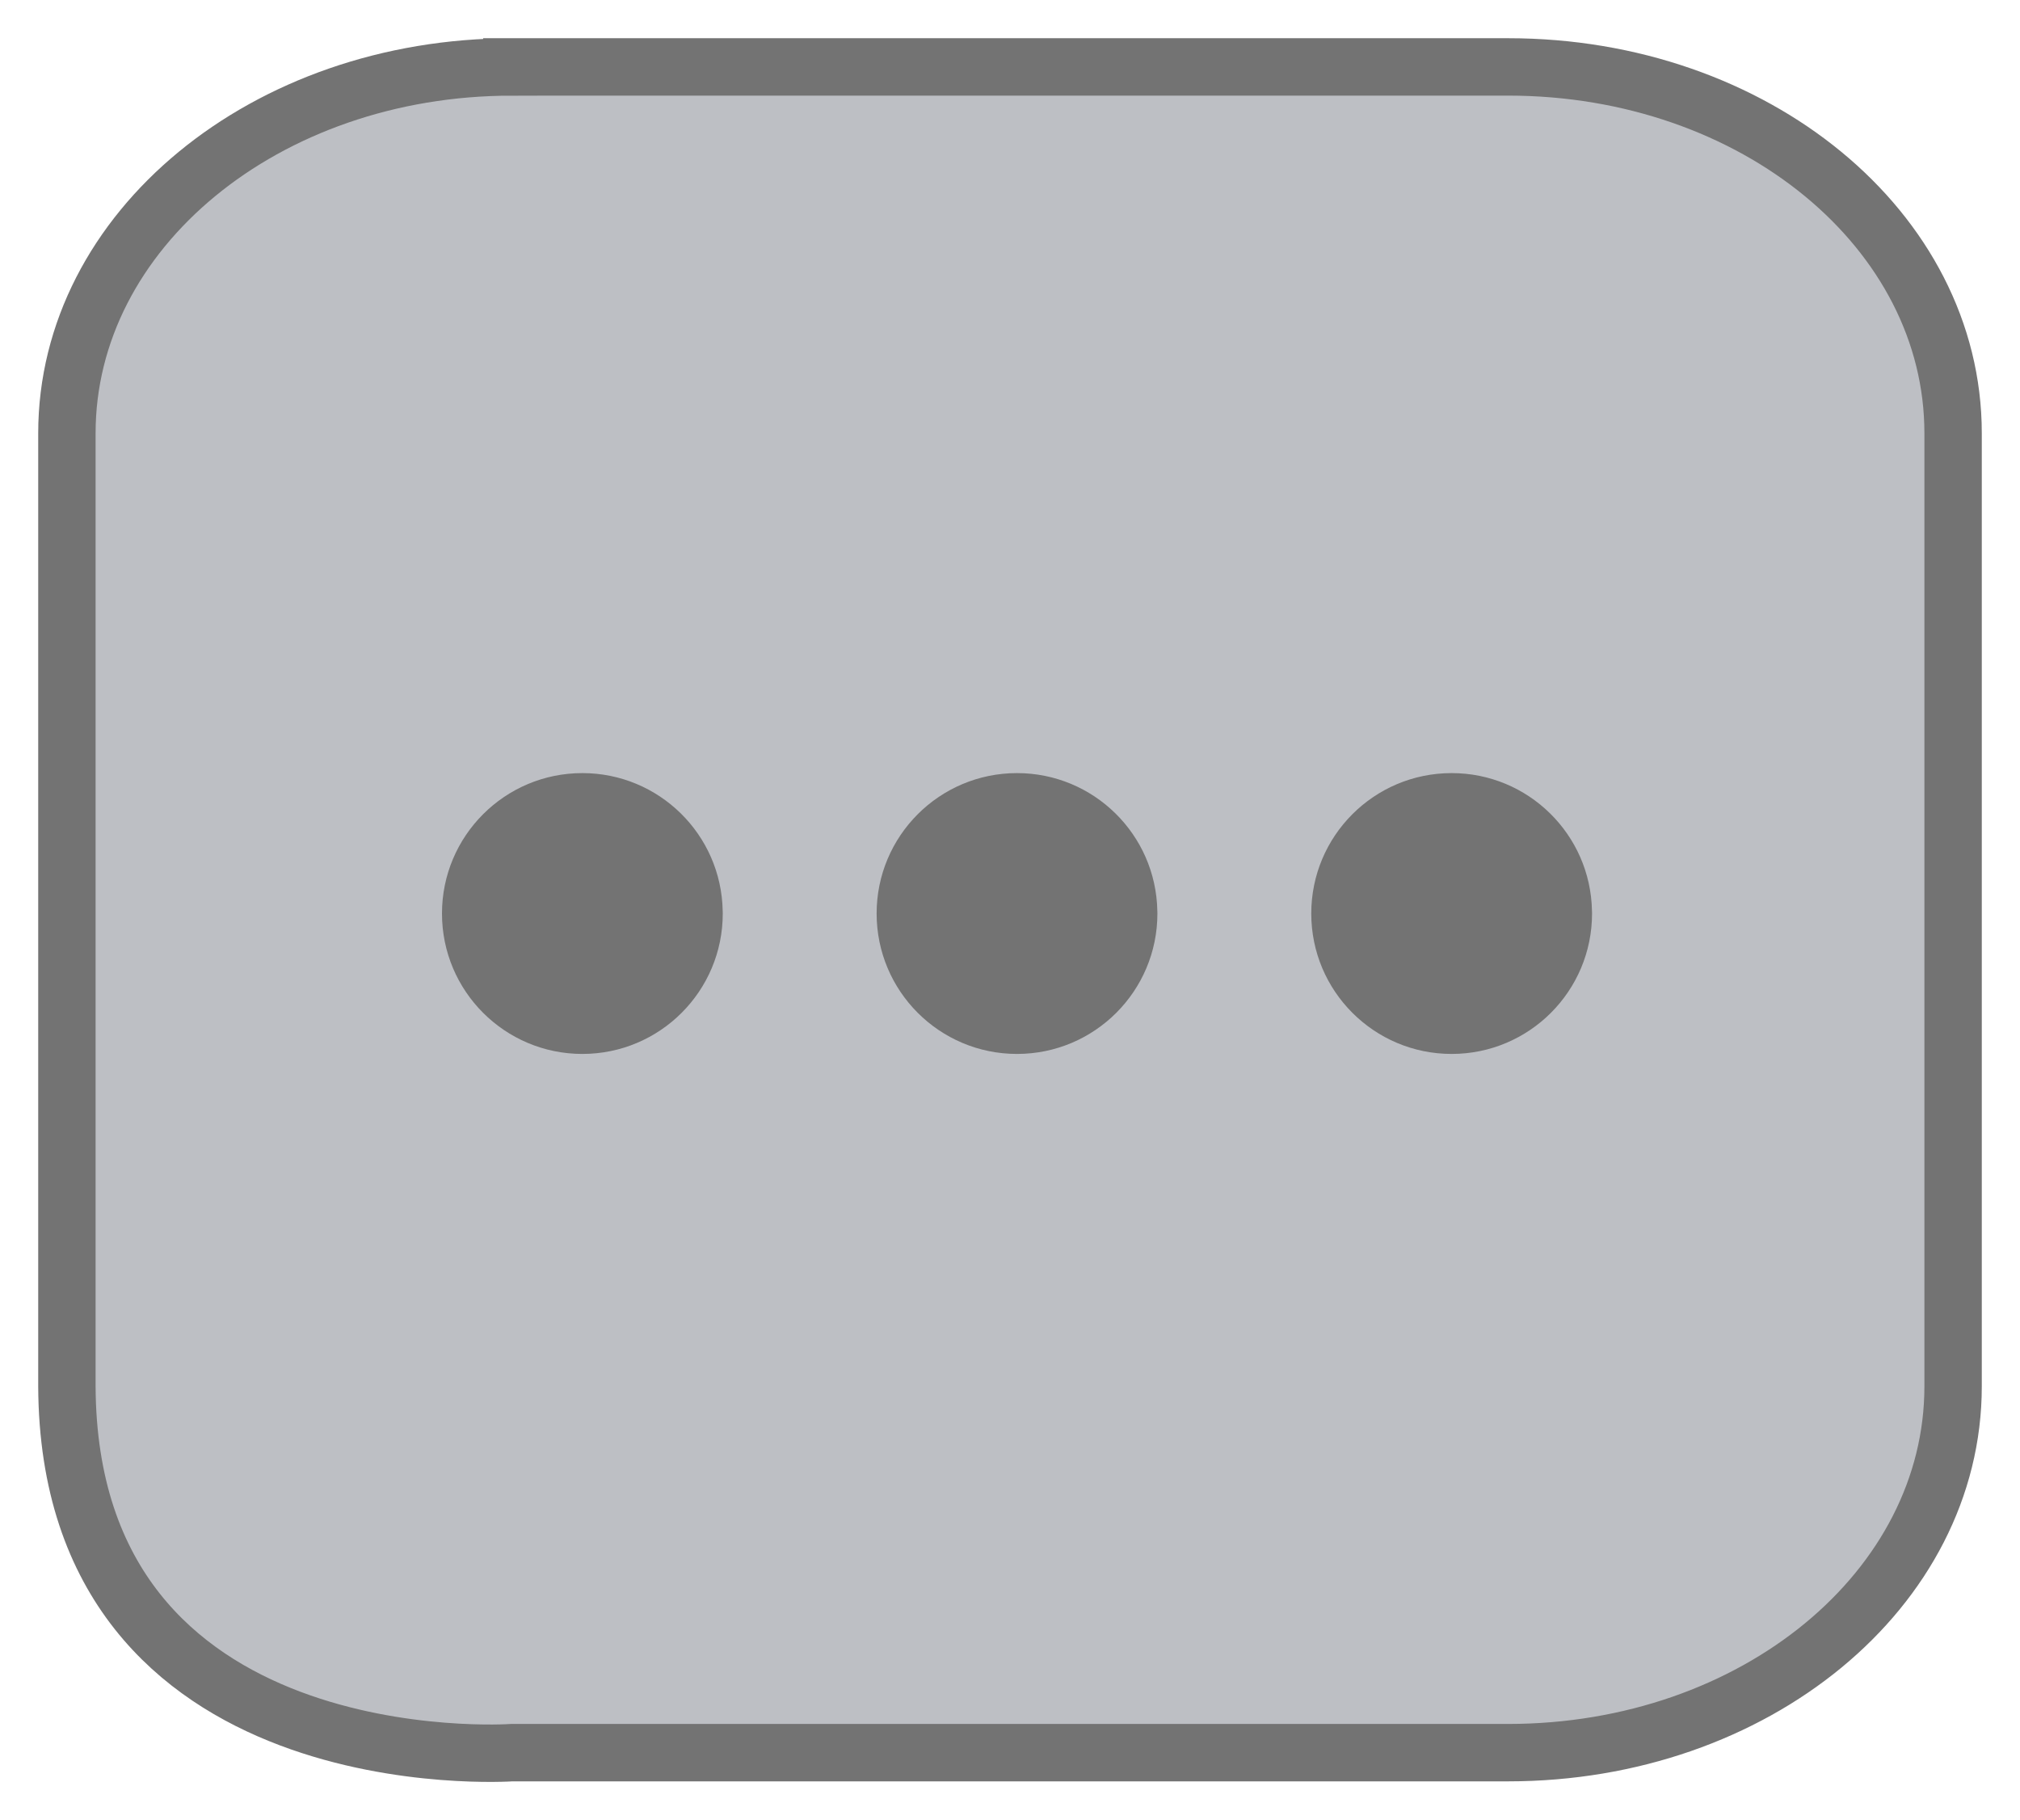 <?xml version="1.0" encoding="UTF-8" standalone="no"?>
<svg
   xmlns:dc="http://purl.org/dc/elements/1.1/"
   xmlns:cc="http://creativecommons.org/ns#"
   xmlns:rdf="http://www.w3.org/1999/02/22-rdf-syntax-ns#"
   xmlns:svg="http://www.w3.org/2000/svg"
   xmlns="http://www.w3.org/2000/svg"
   xmlns:sodipodi="http://sodipodi.sourceforge.net/DTD/sodipodi-0.dtd"
   xmlns:inkscape="http://www.inkscape.org/namespaces/inkscape"
   version="1.1"
   id="svg7461"
   viewBox="0 0 52.87 47.63"
   height="47.63"
   width="52.87"
   inkscape:version="0.91 r13725"
   sodipodi:docname="dots-hover.svg">
  <sodipodi:namedview
     pagecolor="#ffffff"
     bordercolor="#666666"
     borderopacity="1"
     objecttolerance="10"
     gridtolerance="10"
     guidetolerance="10"
     inkscape:pageopacity="0"
     inkscape:pageshadow="2"
     inkscape:window-width="1366"
     inkscape:window-height="719"
     id="namedview11"
     showgrid="false"
     inkscape:zoom="4.9549123"
     inkscape:cx="-1.5171149"
     inkscape:cy="23.814751"
     inkscape:window-x="0"
     inkscape:window-y="0"
     inkscape:window-maximized="1"
     inkscape:current-layer="svg7461" />
  <defs
     id="defs7463" />
  <path
     inkscape:connector-curvature="0"
     style="fill:#bdbfc4;fill-opacity:1;fill-rule:evenodd;stroke:#737373;stroke-width:1.502;stroke-opacity:1"
     d="m 13.397,1.751 26.076,0 c 6.452,0 11.646,4.275 11.646,9.586 l 0,24.94 c 0,5.31 -5.194,9.586 -11.646,9.586 l -26.076,0 c 0,0 -11.601,0.813 -11.646,-9.585 l 0,-24.94 c 0,-5.31 5.194,-9.586 11.646,-9.586 z"
     id="path5821" />
  <g
     style="fill:#737373;fill-opacity:1"
     id="g5824"
     transform="matrix(1.896,0,0,1.896,-2248.936,-1073.026)">
    <path
       inkscape:connector-curvature="0"
       transform="translate(0,252.362)"
       style="fill:#737373;fill-opacity:1;stroke:none"
       d="m 1196.125,326.188 c 0,1.07 -0.867,1.938 -1.938,1.938 -1.07,0 -1.938,-0.867 -1.938,-1.938 0,-1.07 0.867,-1.938 1.938,-1.938 1.056,0 1.918,0.846 1.937,1.902"
       id="path5826" />
    <path
       inkscape:connector-curvature="0"
       transform="translate(6,252.362)"
       style="fill:#737373;fill-opacity:1;stroke:none"
       d="m 1196.125,326.188 c 0,1.07 -0.867,1.938 -1.938,1.938 -1.07,0 -1.938,-0.867 -1.938,-1.938 0,-1.07 0.867,-1.938 1.938,-1.938 1.056,0 1.918,0.846 1.937,1.902"
       id="path5828" />
    <path
       inkscape:connector-curvature="0"
       transform="translate(12,252.362)"
       style="fill:#737373;fill-opacity:1;stroke:none"
       d="m 1196.125,326.188 c 0,1.07 -0.867,1.938 -1.938,1.938 -1.07,0 -1.938,-0.867 -1.938,-1.938 0,-1.07 0.867,-1.938 1.938,-1.938 1.056,0 1.918,0.846 1.937,1.902"
       id="path5830" />
  </g>
</svg>
